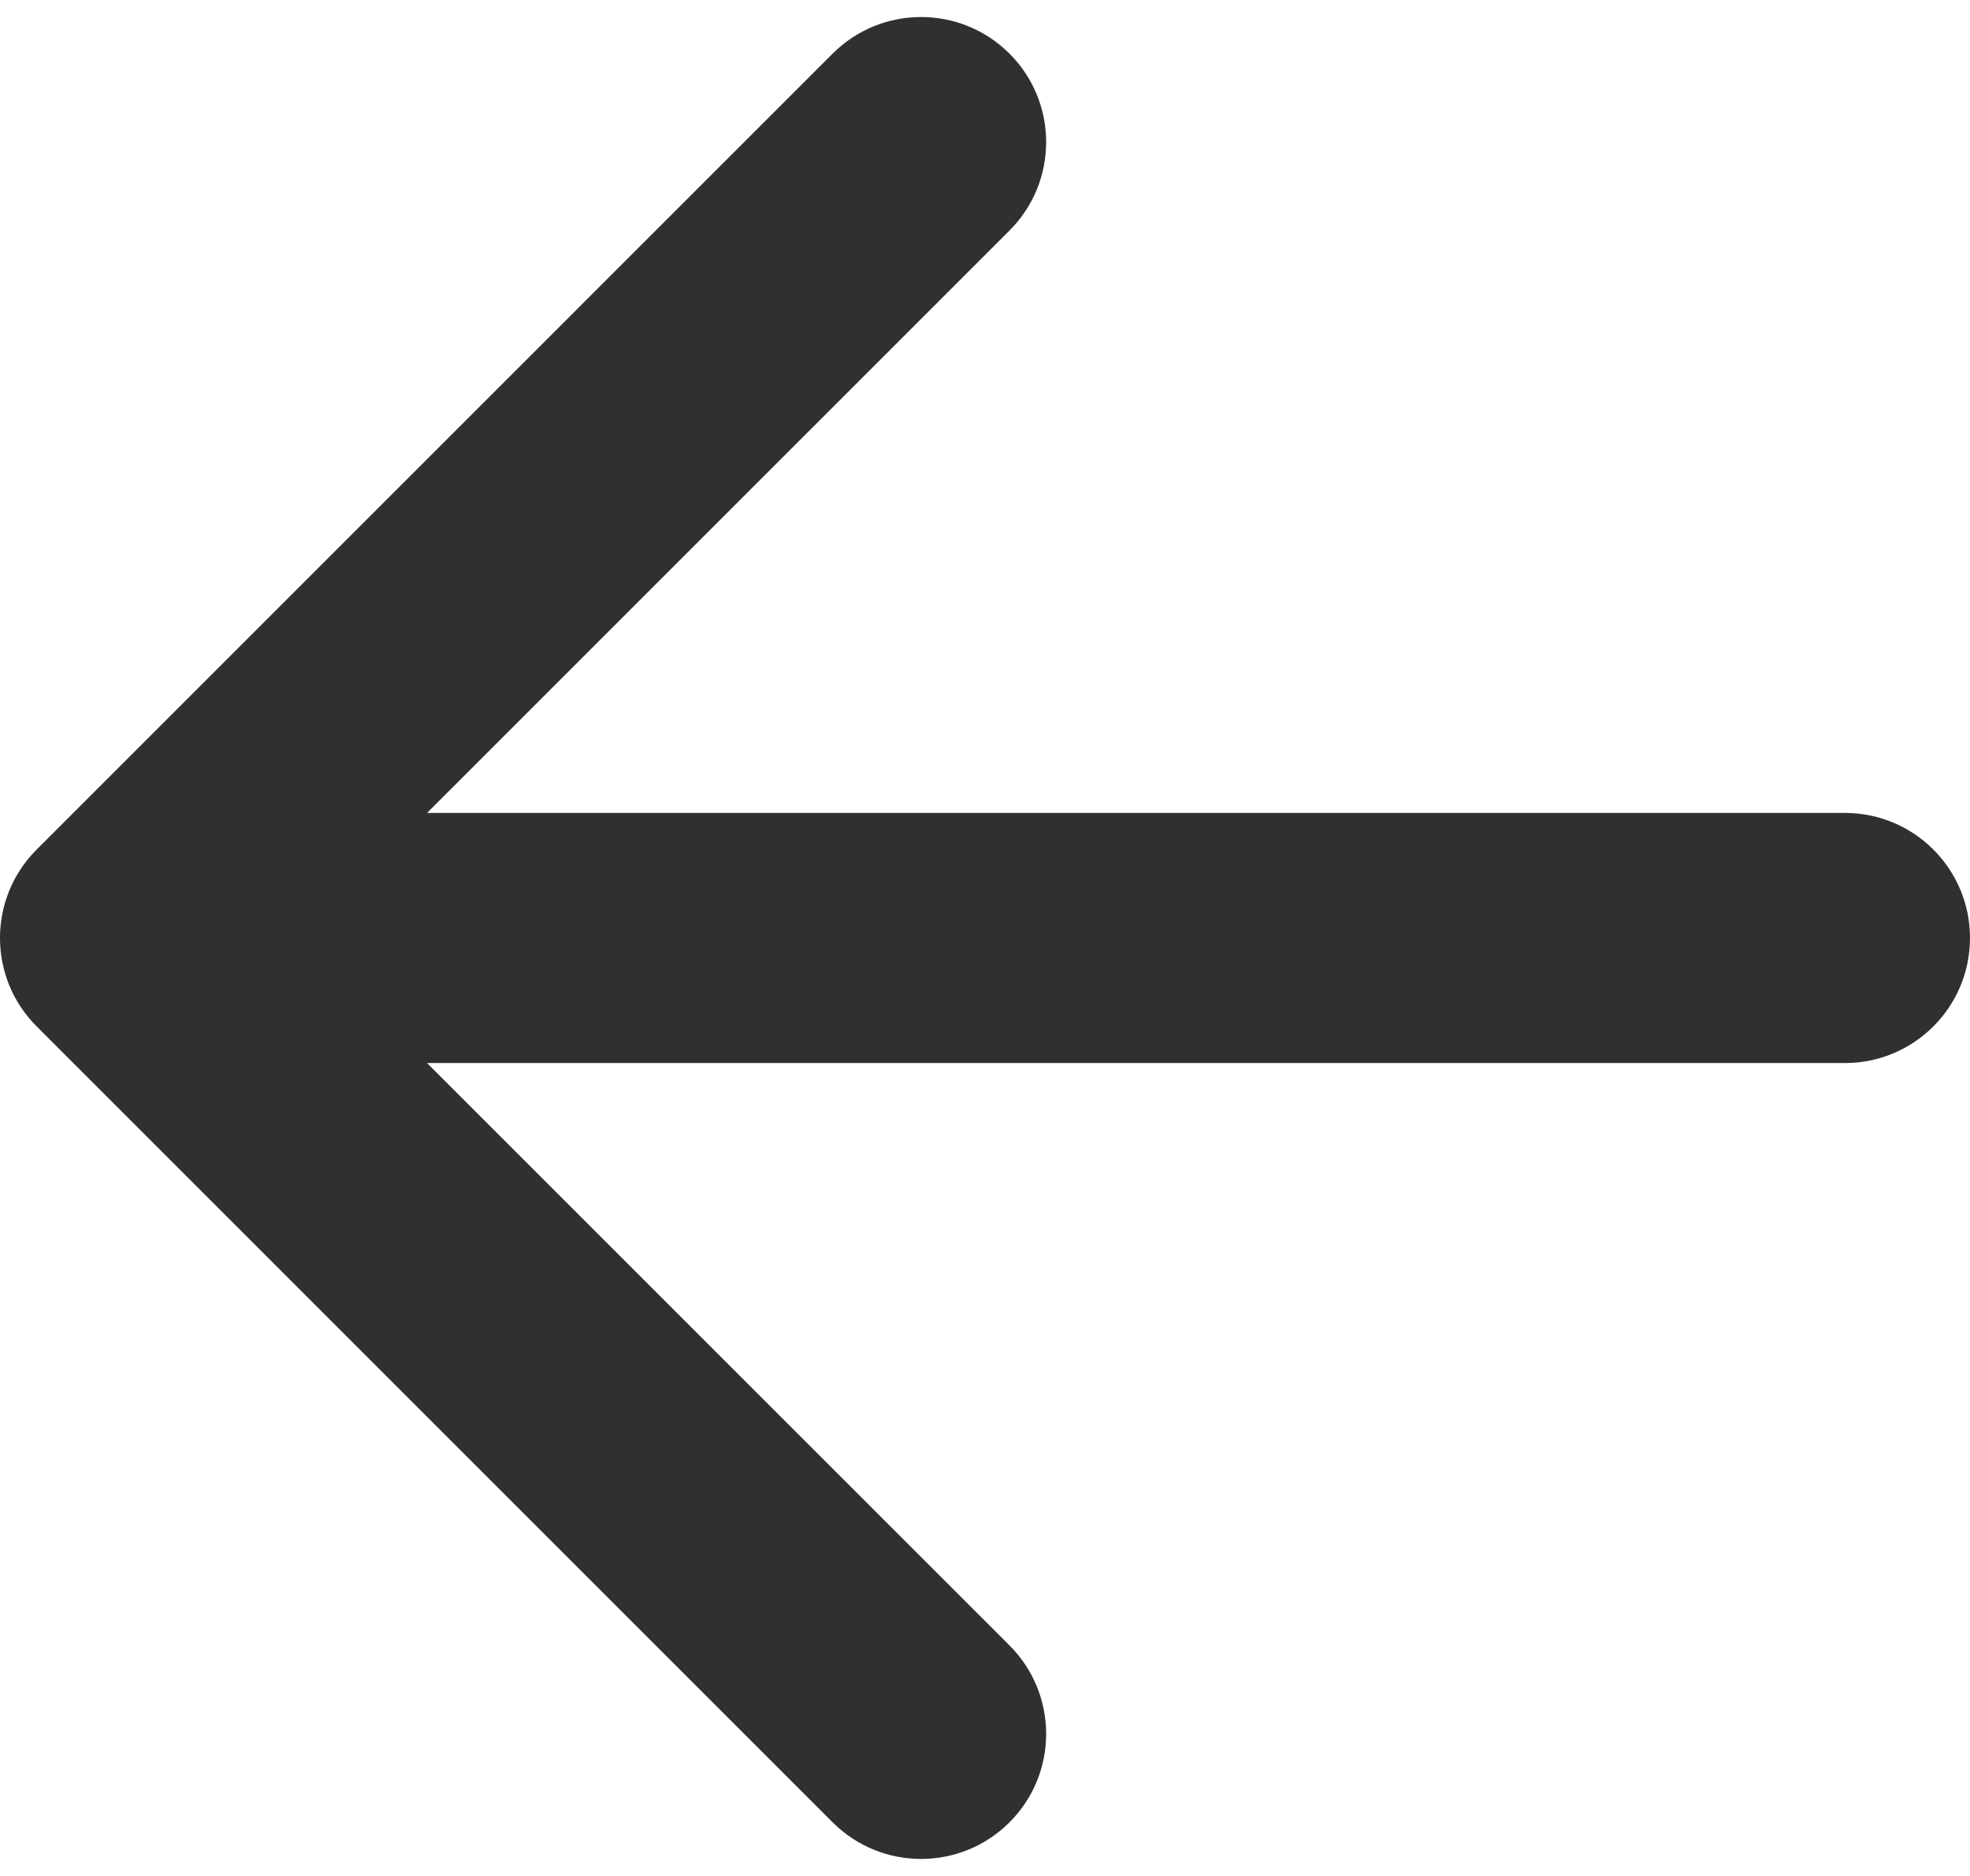 <svg width="63" height="60" viewBox="0 0 63 60" fill="none" xmlns="http://www.w3.org/2000/svg">
<path d="M59 34C61.209 34 63 32.209 63 30C63 27.791 61.209 26 59 26V34ZM1.172 27.172C-0.391 28.734 -0.391 31.266 1.172 32.828L26.627 58.284C28.189 59.846 30.722 59.846 32.284 58.284C33.846 56.722 33.846 54.19 32.284 52.627L9.657 30L32.284 7.373C33.846 5.81 33.846 3.278 32.284 1.716C30.722 0.154 28.189 0.154 26.627 1.716L1.172 27.172ZM59 26L4 26V34L59 34V26Z" fill="#303030"/>
</svg>
